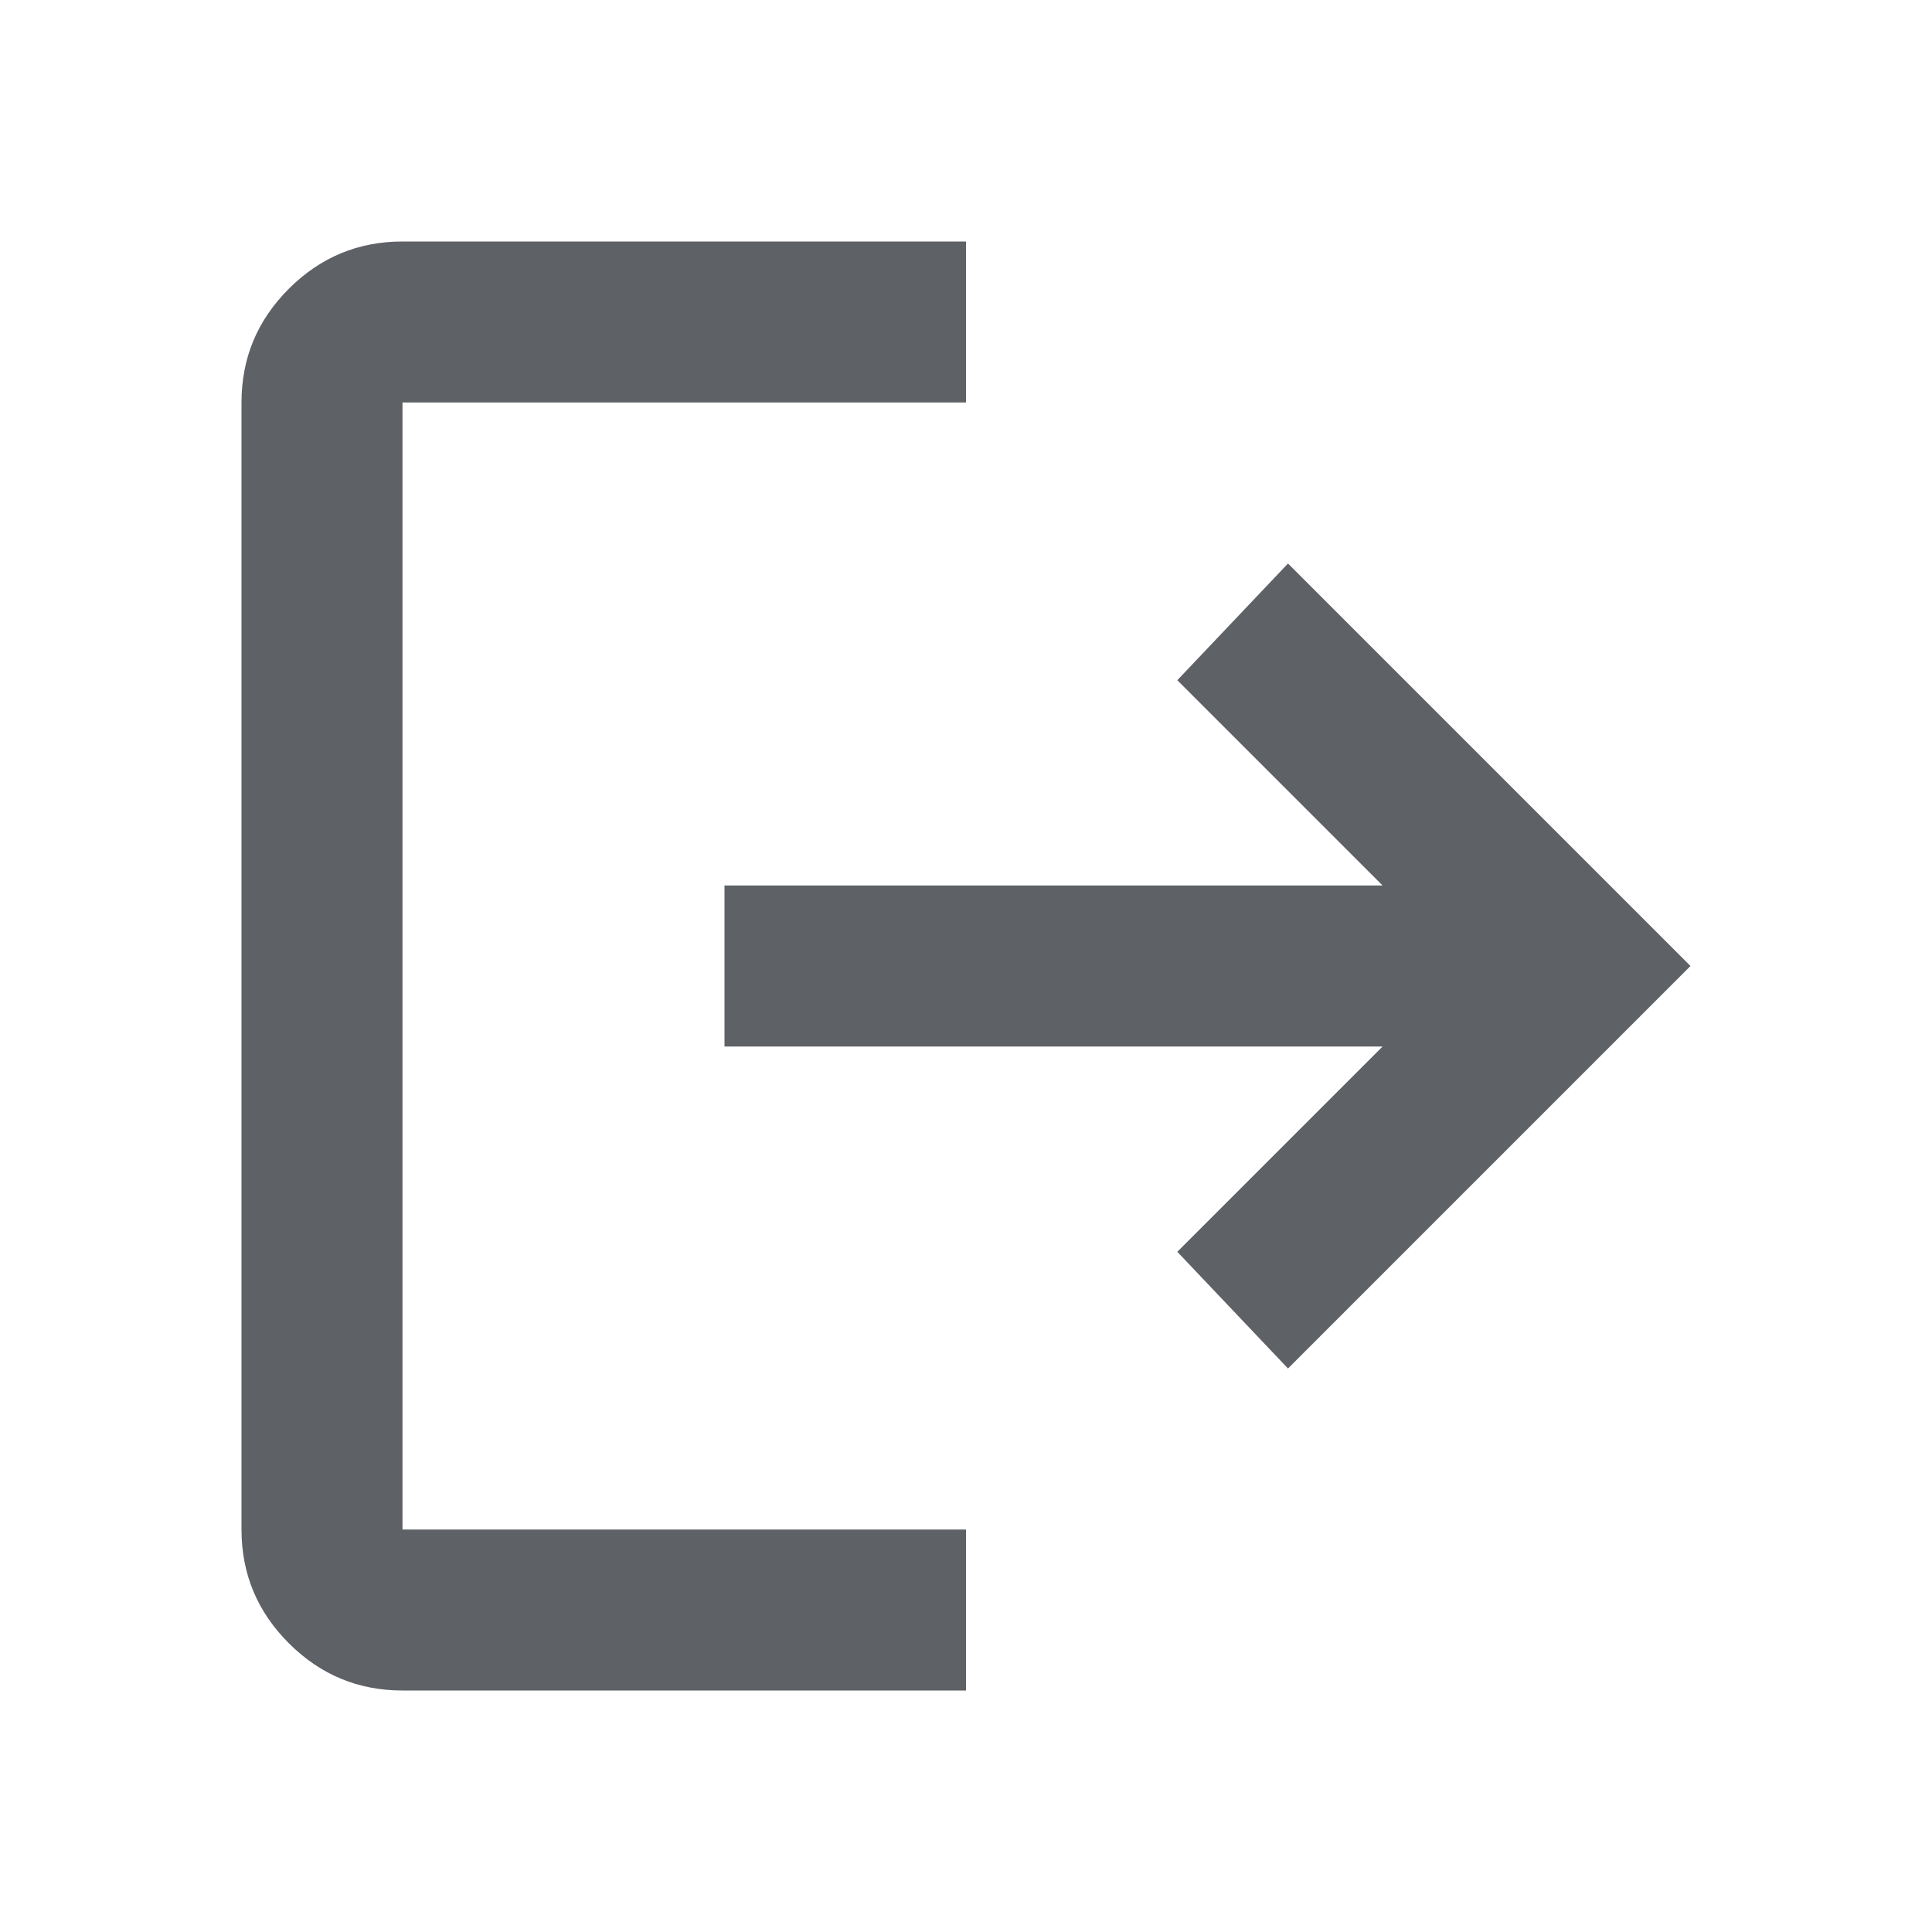 <svg width="27" height="27" viewBox="0 0 27 27" fill="none" xmlns="http://www.w3.org/2000/svg">
<path d="M5.625 23.625C5.006 23.625 4.477 23.405 4.036 22.964C3.595 22.523 3.375 21.994 3.375 21.375V5.625C3.375 5.006 3.595 4.477 4.036 4.036C4.477 3.595 5.006 3.375 5.625 3.375H13.5V5.625H5.625V21.375H13.5V23.625H5.625ZM18 19.125L16.453 17.494L19.322 14.625H10.125V12.375H19.322L16.453 9.506L18 7.875L23.625 13.5L18 19.125Z" fill="#5E6166"/>
</svg>
